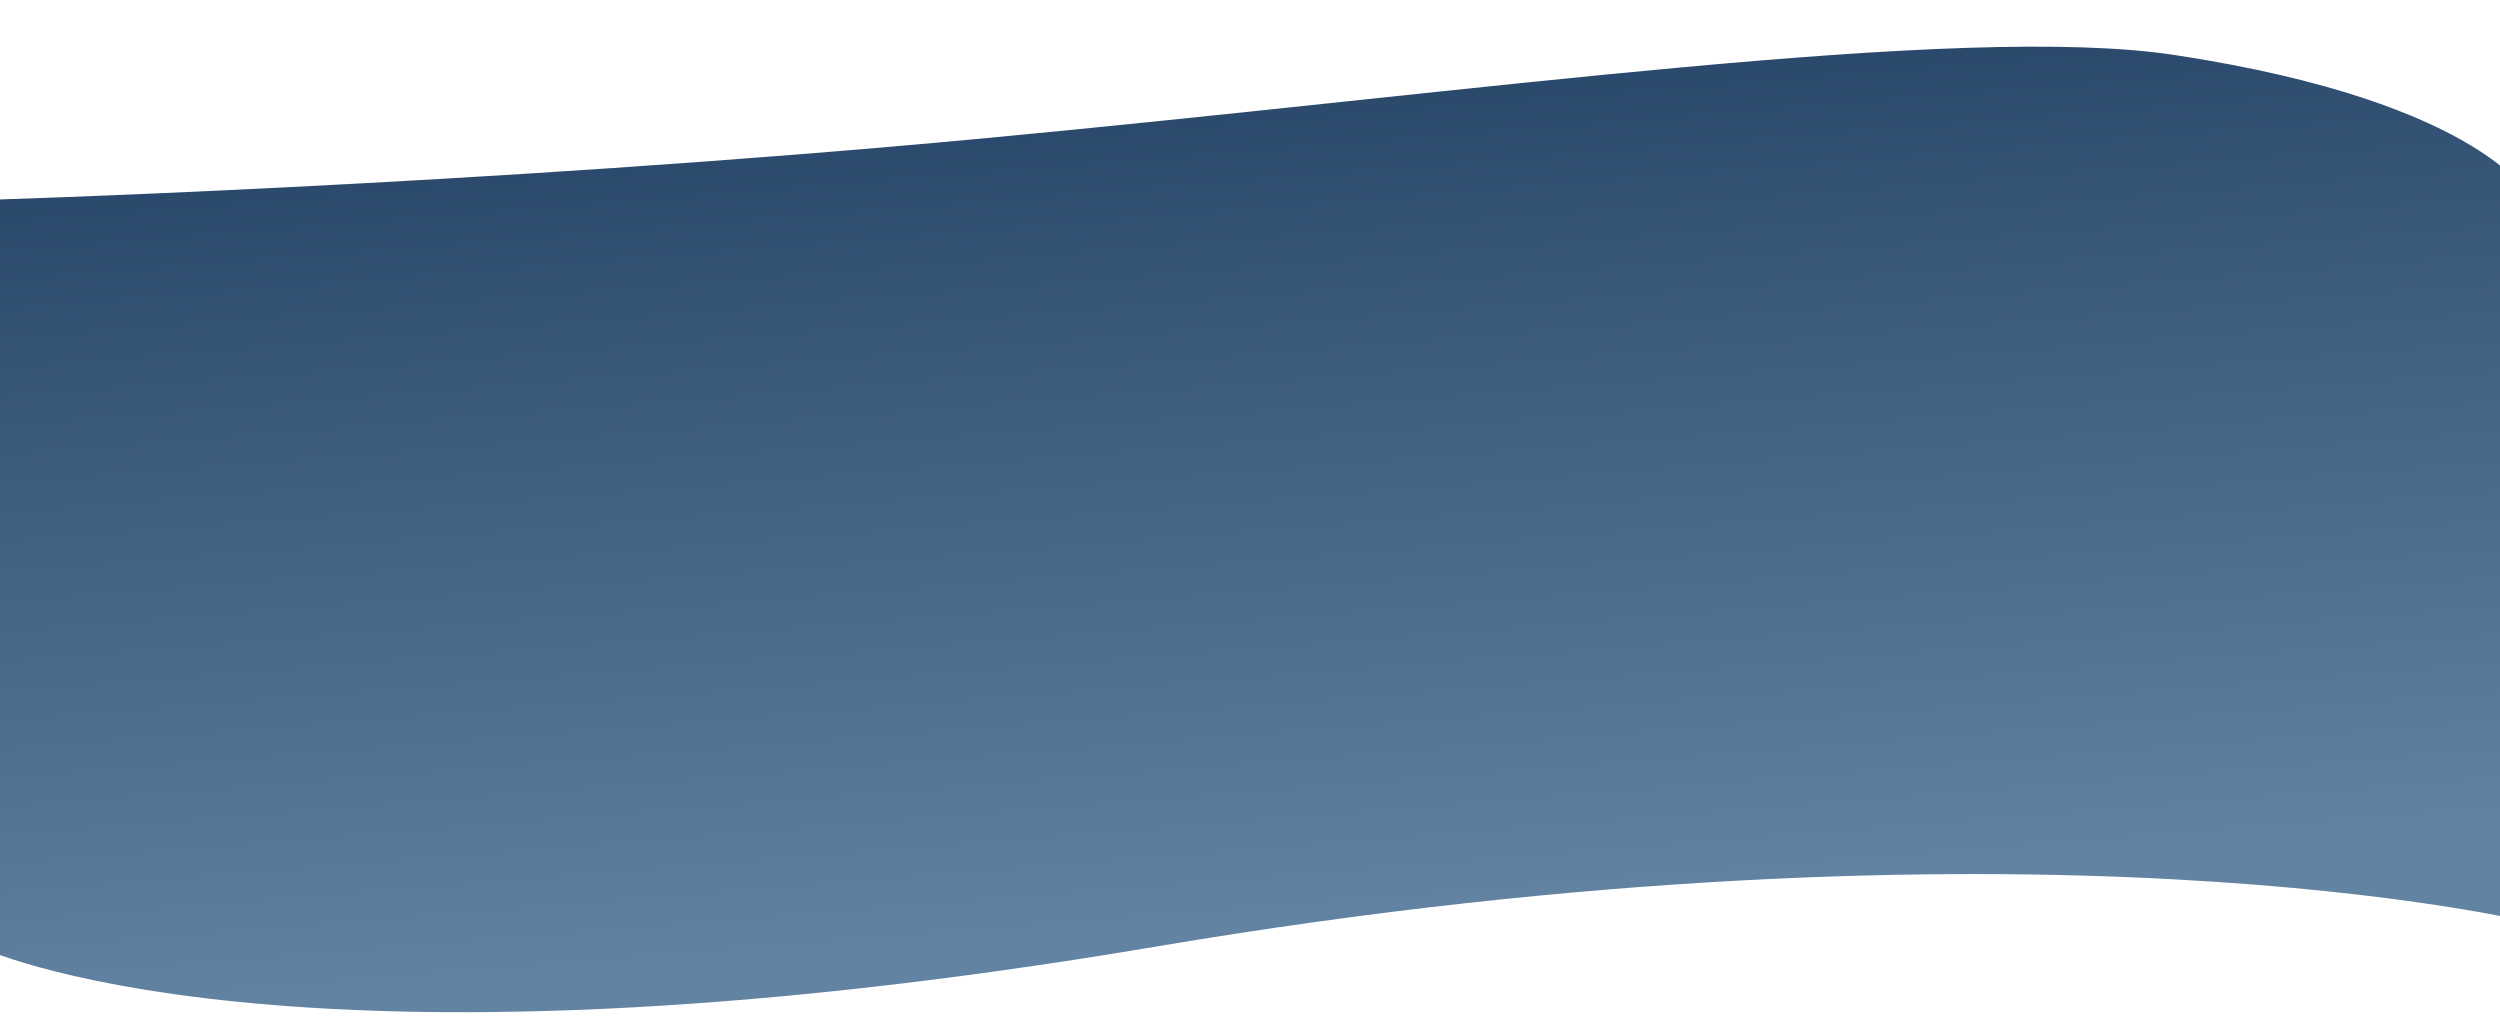 <svg preserveAspectRatio = "none" viewBox="0 0 1393 570" fill="none" xmlns="http://www.w3.org/2000/svg">
  <g filter="url(#filter0_dd_1010_3971)">
    <path d="M1411 93.512L1411 496.179C1411 496.179 1132.06 427.072 644.291 509.407C156.523 591.742 -12 509.407 -12 509.407L-12 93.512C-12 93.512 265.654 85.568 548.269 59.077C822.827 33.34 1092.81 -5.519 1212.07 12.7C1386.14 39.29 1411 93.512 1411 93.512Z" fill="url(#paint0_linear_1010_3971)"/>
  </g>
  <defs>
    <filter id="filter0_dd_1010_3971" x="-28" y="0" width="1455" height="570" filterUnits="userSpaceOnUse" color-interpolation-filters="sRGB">
      <feFlood flood-opacity="0" result="BackgroundImageFix"/>
      <feColorMatrix in="SourceAlpha" type="matrix" values="0 0 0 0 0 0 0 0 0 0 0 0 0 0 0 0 0 0 127 0" result="hardAlpha"/>
      <feOffset dy="8"/>
      <feGaussianBlur stdDeviation="8"/>
      <feComposite in2="hardAlpha" operator="out"/>
      <feColorMatrix type="matrix" values="0 0 0 0 0.09 0 0 0 0 0.059 0 0 0 0 0.286 0 0 0 0.03 0"/>
      <feBlend mode="normal" in2="BackgroundImageFix" result="effect1_dropShadow_1010_3971"/>
      <feColorMatrix in="SourceAlpha" type="matrix" values="0 0 0 0 0 0 0 0 0 0 0 0 0 0 0 0 0 0 127 0" result="hardAlpha"/>
      <feOffset dy="10"/>
      <feGaussianBlur stdDeviation="7"/>
      <feComposite in2="hardAlpha" operator="out"/>
      <feColorMatrix type="matrix" values="0 0 0 0 0.29 0 0 0 0 0.227 0 0 0 0 1 0 0 0 0.01 0"/>
      <feBlend mode="normal" in2="effect1_dropShadow_1010_3971" result="effect2_dropShadow_1010_3971"/>
      <feBlend mode="normal" in="SourceGraphic" in2="effect2_dropShadow_1010_3971" result="shape"/>
    </filter>
    <linearGradient id="paint0_linear_1010_3971" x1="653.536" y1="-45.484" x2="697.453" y2="501.006" gradientUnits="userSpaceOnUse">
      <stop stop-color="#1F3E61"/>
      <stop offset="1" stop-color="#6383A3"/>
    </linearGradient>
  </defs>
</svg>
